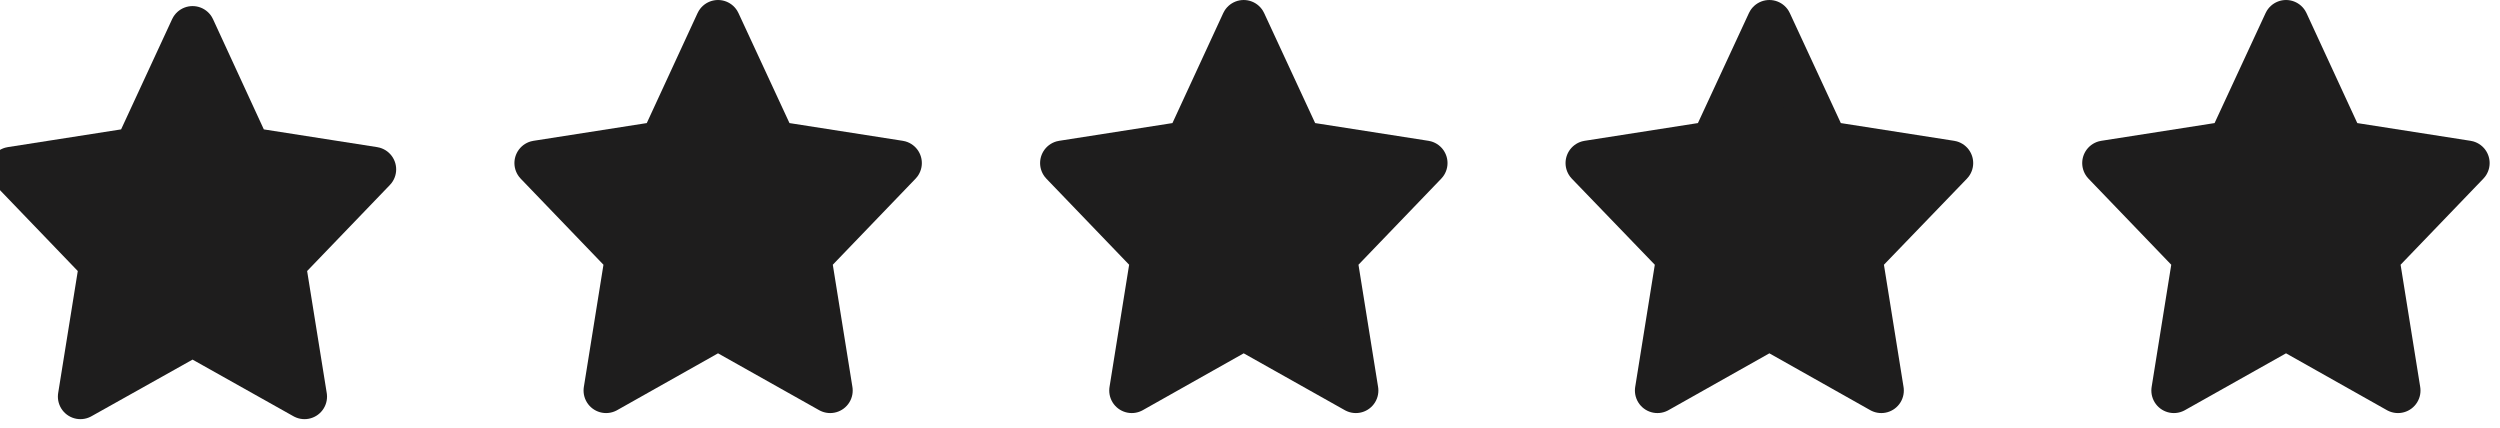 <svg width="111" height="19" viewBox="0 0 111 19" fill="none" xmlns="http://www.w3.org/2000/svg" xmlns:xlink="http://www.w3.org/1999/xlink">
	<desc>
			Created with Pixso.
	</desc>
	<defs/>
	<path id="Vector" d="M8.55 1.27L11.03 6.65L16.59 7.52L12.57 11.7L13.52 17.61L8.55 14.82L3.57 17.61L4.52 11.7L0.5 7.52L6.06 6.65L8.55 1.27Z" fill="#1E1D1D" fill-opacity="1" fill-rule="nonzero"/>
	<path id="Vector" d="M11.03 6.65L16.59 7.52L12.57 11.7L13.52 17.61L8.55 14.82L3.57 17.61L4.52 11.7L0.5 7.52L6.06 6.65L8.55 1.27L11.03 6.65Z" stroke="#1E1D1D" stroke-opacity="1" stroke-width="2" stroke-linejoin="round"/>
	<path id="Vector" d="M55.22 1L57.71 6.37L63.27 7.24L59.25 11.42L60.2 17.34L55.22 14.54L50.25 17.34L51.2 11.42L47.18 7.24L52.74 6.37L55.22 1Z" fill="#1E1D1D" fill-opacity="1" fill-rule="nonzero"/>
	<path id="Vector" d="M57.71 6.37L63.27 7.24L59.25 11.42L60.2 17.34L55.22 14.54L50.25 17.34L51.2 11.42L47.18 7.24L52.74 6.37L55.22 1L57.71 6.37Z" stroke="#1E1D1D" stroke-opacity="1" stroke-width="2" stroke-linejoin="round"/>
	<path id="Vector" d="M78.56 1L81.05 6.37L86.61 7.24L82.58 11.42L83.53 17.34L78.56 14.54L73.59 17.34L74.54 11.42L70.51 7.24L76.07 6.37L78.56 1Z" fill="#1E1D1D" fill-opacity="1" fill-rule="nonzero"/>
	<path id="Vector" d="M81.05 6.37L86.61 7.24L82.58 11.42L83.53 17.34L78.56 14.54L73.59 17.34L74.54 11.42L70.51 7.24L76.07 6.37L78.56 1L81.05 6.37Z" stroke="#1E1D1D" stroke-opacity="1" stroke-width="2" stroke-linejoin="round"/>
	<path id="Vector" d="M101.5 1L103.98 6.37L109.54 7.24L105.52 11.42L106.47 17.34L101.5 14.54L96.52 17.34L97.47 11.42L93.45 7.24L99.01 6.37L101.5 1Z" fill="#1E1D1D" fill-opacity="1" fill-rule="nonzero"/>
	<path id="Vector" d="M103.98 6.37L109.54 7.24L105.52 11.42L106.47 17.34L101.5 14.54L96.52 17.34L97.47 11.42L93.45 7.24L99.01 6.37L101.5 1L103.98 6.37Z" stroke="#1E1D1D" stroke-opacity="1" stroke-width="2" stroke-linejoin="round"/>
	<path id="Vector" d="M31.88 1L34.37 6.37L39.93 7.24L35.91 11.42L36.86 17.34L31.88 14.54L26.91 17.34L27.86 11.42L23.84 7.24L29.4 6.37L31.88 1Z" fill="#1E1D1D" fill-opacity="1" fill-rule="nonzero"/>
	<path id="Vector" d="M34.37 6.37L39.93 7.24L35.91 11.42L36.86 17.34L31.88 14.54L26.91 17.34L27.86 11.42L23.84 7.24L29.4 6.37L31.88 1L34.37 6.37Z" stroke="#1E1D1D" stroke-opacity="1" stroke-width="2" stroke-linejoin="round"/>
</svg>
